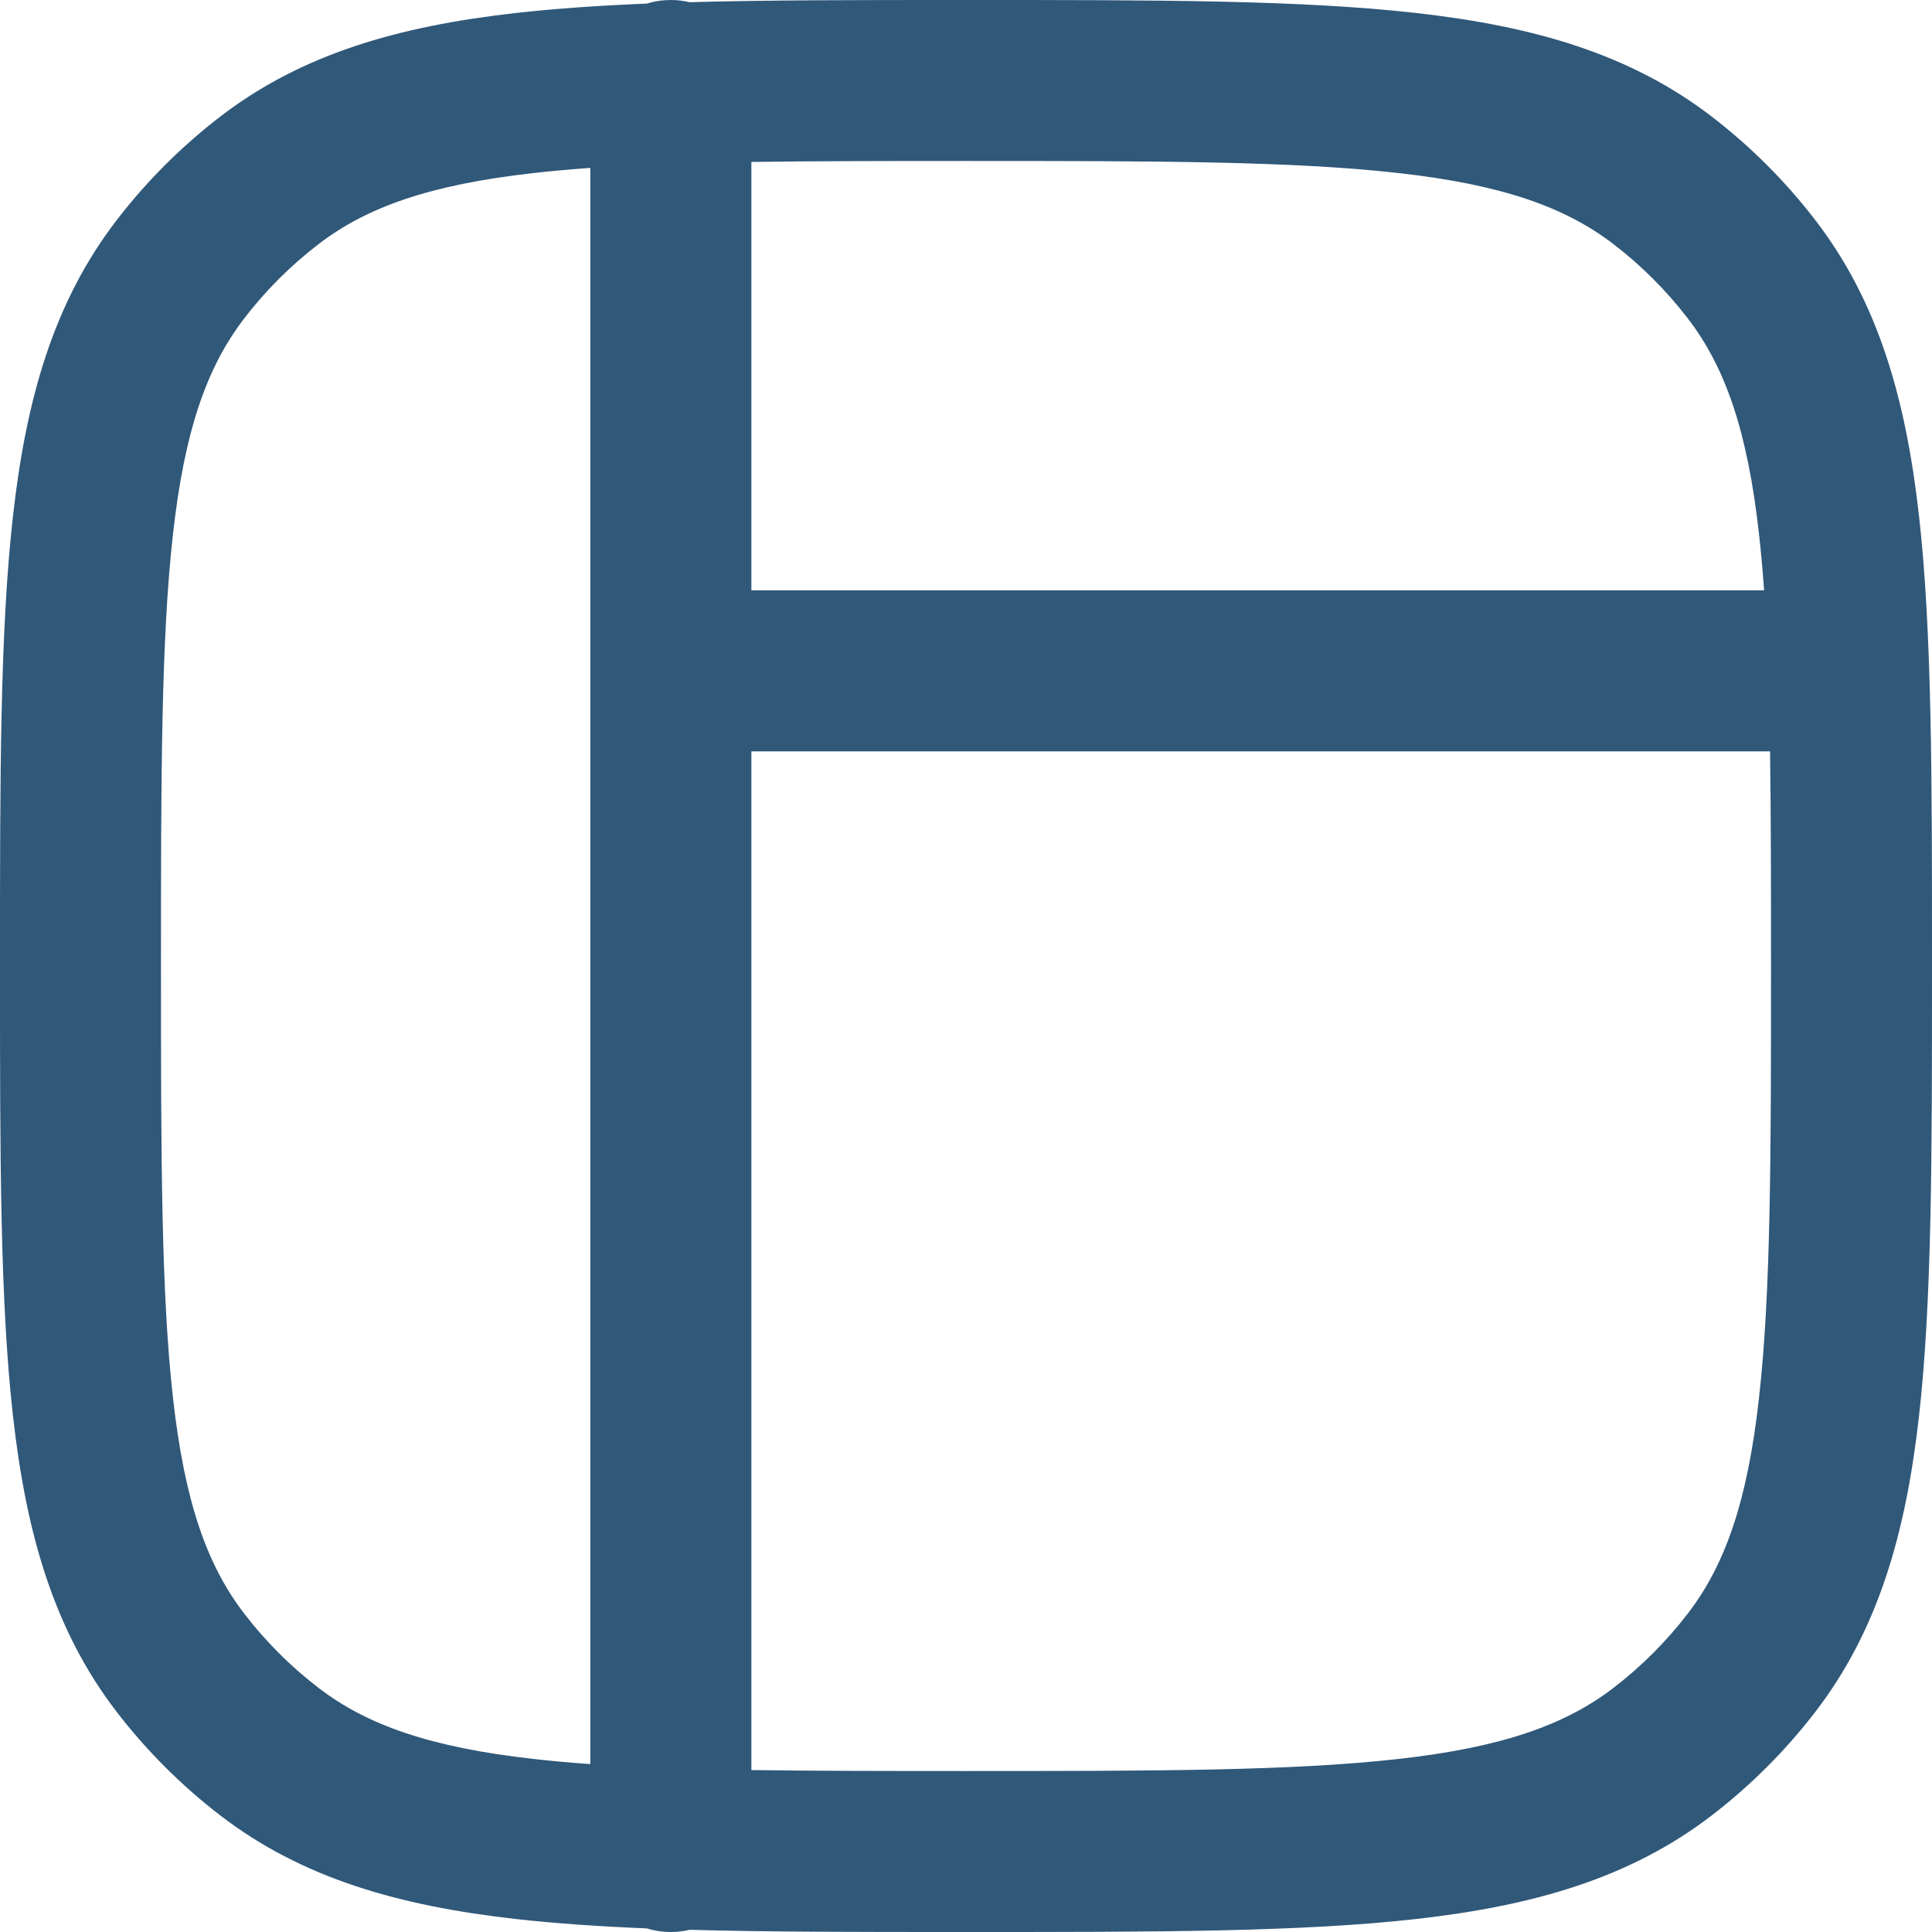 <svg width="22" height="22" viewBox="0 0 22 22" fill="none" xmlns="http://www.w3.org/2000/svg">
<path fill-rule="evenodd" clip-rule="evenodd" d="M11.057 1.91411e-07H10.943C9.782 -5.9197e-06 8.758 -1.20225e-05 7.852 0.025C7.784 0.009 7.712 1.91411e-07 7.639 1.91411e-07C7.544 1.91411e-07 7.452 0.014 7.366 0.041C6.825 0.063 6.329 0.097 5.874 0.148C4.532 0.299 3.437 0.615 2.51 1.326C2.066 1.667 1.667 2.066 1.326 2.51C0.615 3.437 0.299 4.532 0.148 5.874C-2.05893e-05 7.186 -1.08105e-05 8.841 1.89477e-07 10.943V11.057C-1.08105e-05 13.159 -2.05893e-05 14.814 0.148 16.126C0.299 17.468 0.615 18.563 1.326 19.49C1.667 19.934 2.066 20.333 2.51 20.674C3.437 21.385 4.532 21.701 5.874 21.852C6.329 21.903 6.825 21.937 7.366 21.959C7.452 21.986 7.544 22 7.639 22C7.712 22 7.784 21.991 7.852 21.975C8.758 22 9.782 22 10.943 22H11.057C13.159 22 14.814 22 16.126 21.852C17.468 21.701 18.563 21.385 19.49 20.674C19.934 20.333 20.333 19.934 20.674 19.49C21.385 18.563 21.701 17.468 21.852 16.126C22 14.814 22 13.159 22 11.057V10.943C22 8.841 22 7.186 21.852 5.874C21.701 4.532 21.385 3.437 20.674 2.51C20.333 2.066 19.934 1.667 19.49 1.326C18.563 0.615 17.468 0.299 16.126 0.148C14.814 -2.05893e-05 13.159 -1.08086e-05 11.057 1.91411e-07ZM8.556 20.156C9.273 20.166 10.081 20.167 11 20.167C13.171 20.167 14.723 20.165 15.92 20.03C17.099 19.898 17.819 19.645 18.373 19.22C18.691 18.976 18.976 18.691 19.22 18.373C19.645 17.819 19.898 17.099 20.03 15.92C20.165 14.723 20.167 13.171 20.167 11C20.167 10.081 20.166 9.273 20.156 8.556H8.556V20.156ZM20.088 6.722C20.072 6.497 20.053 6.283 20.03 6.08C19.898 4.901 19.645 4.181 19.22 3.627C18.976 3.309 18.691 3.024 18.373 2.78C17.819 2.355 17.099 2.102 15.92 1.97C14.723 1.835 13.171 1.833 11 1.833C10.081 1.833 9.273 1.834 8.556 1.844V6.722H20.088ZM6.722 1.912C6.497 1.928 6.283 1.947 6.08 1.97C4.901 2.102 4.181 2.355 3.627 2.78C3.309 3.024 3.024 3.309 2.78 3.627C2.355 4.181 2.102 4.901 1.97 6.08C1.835 7.277 1.833 8.829 1.833 11C1.833 13.171 1.835 14.723 1.97 15.92C2.102 17.099 2.355 17.819 2.78 18.373C3.024 18.691 3.309 18.976 3.627 19.22C4.181 19.645 4.901 19.898 6.08 20.03C6.283 20.053 6.497 20.072 6.722 20.088V1.912Z" fill="#305879"/>
</svg>
